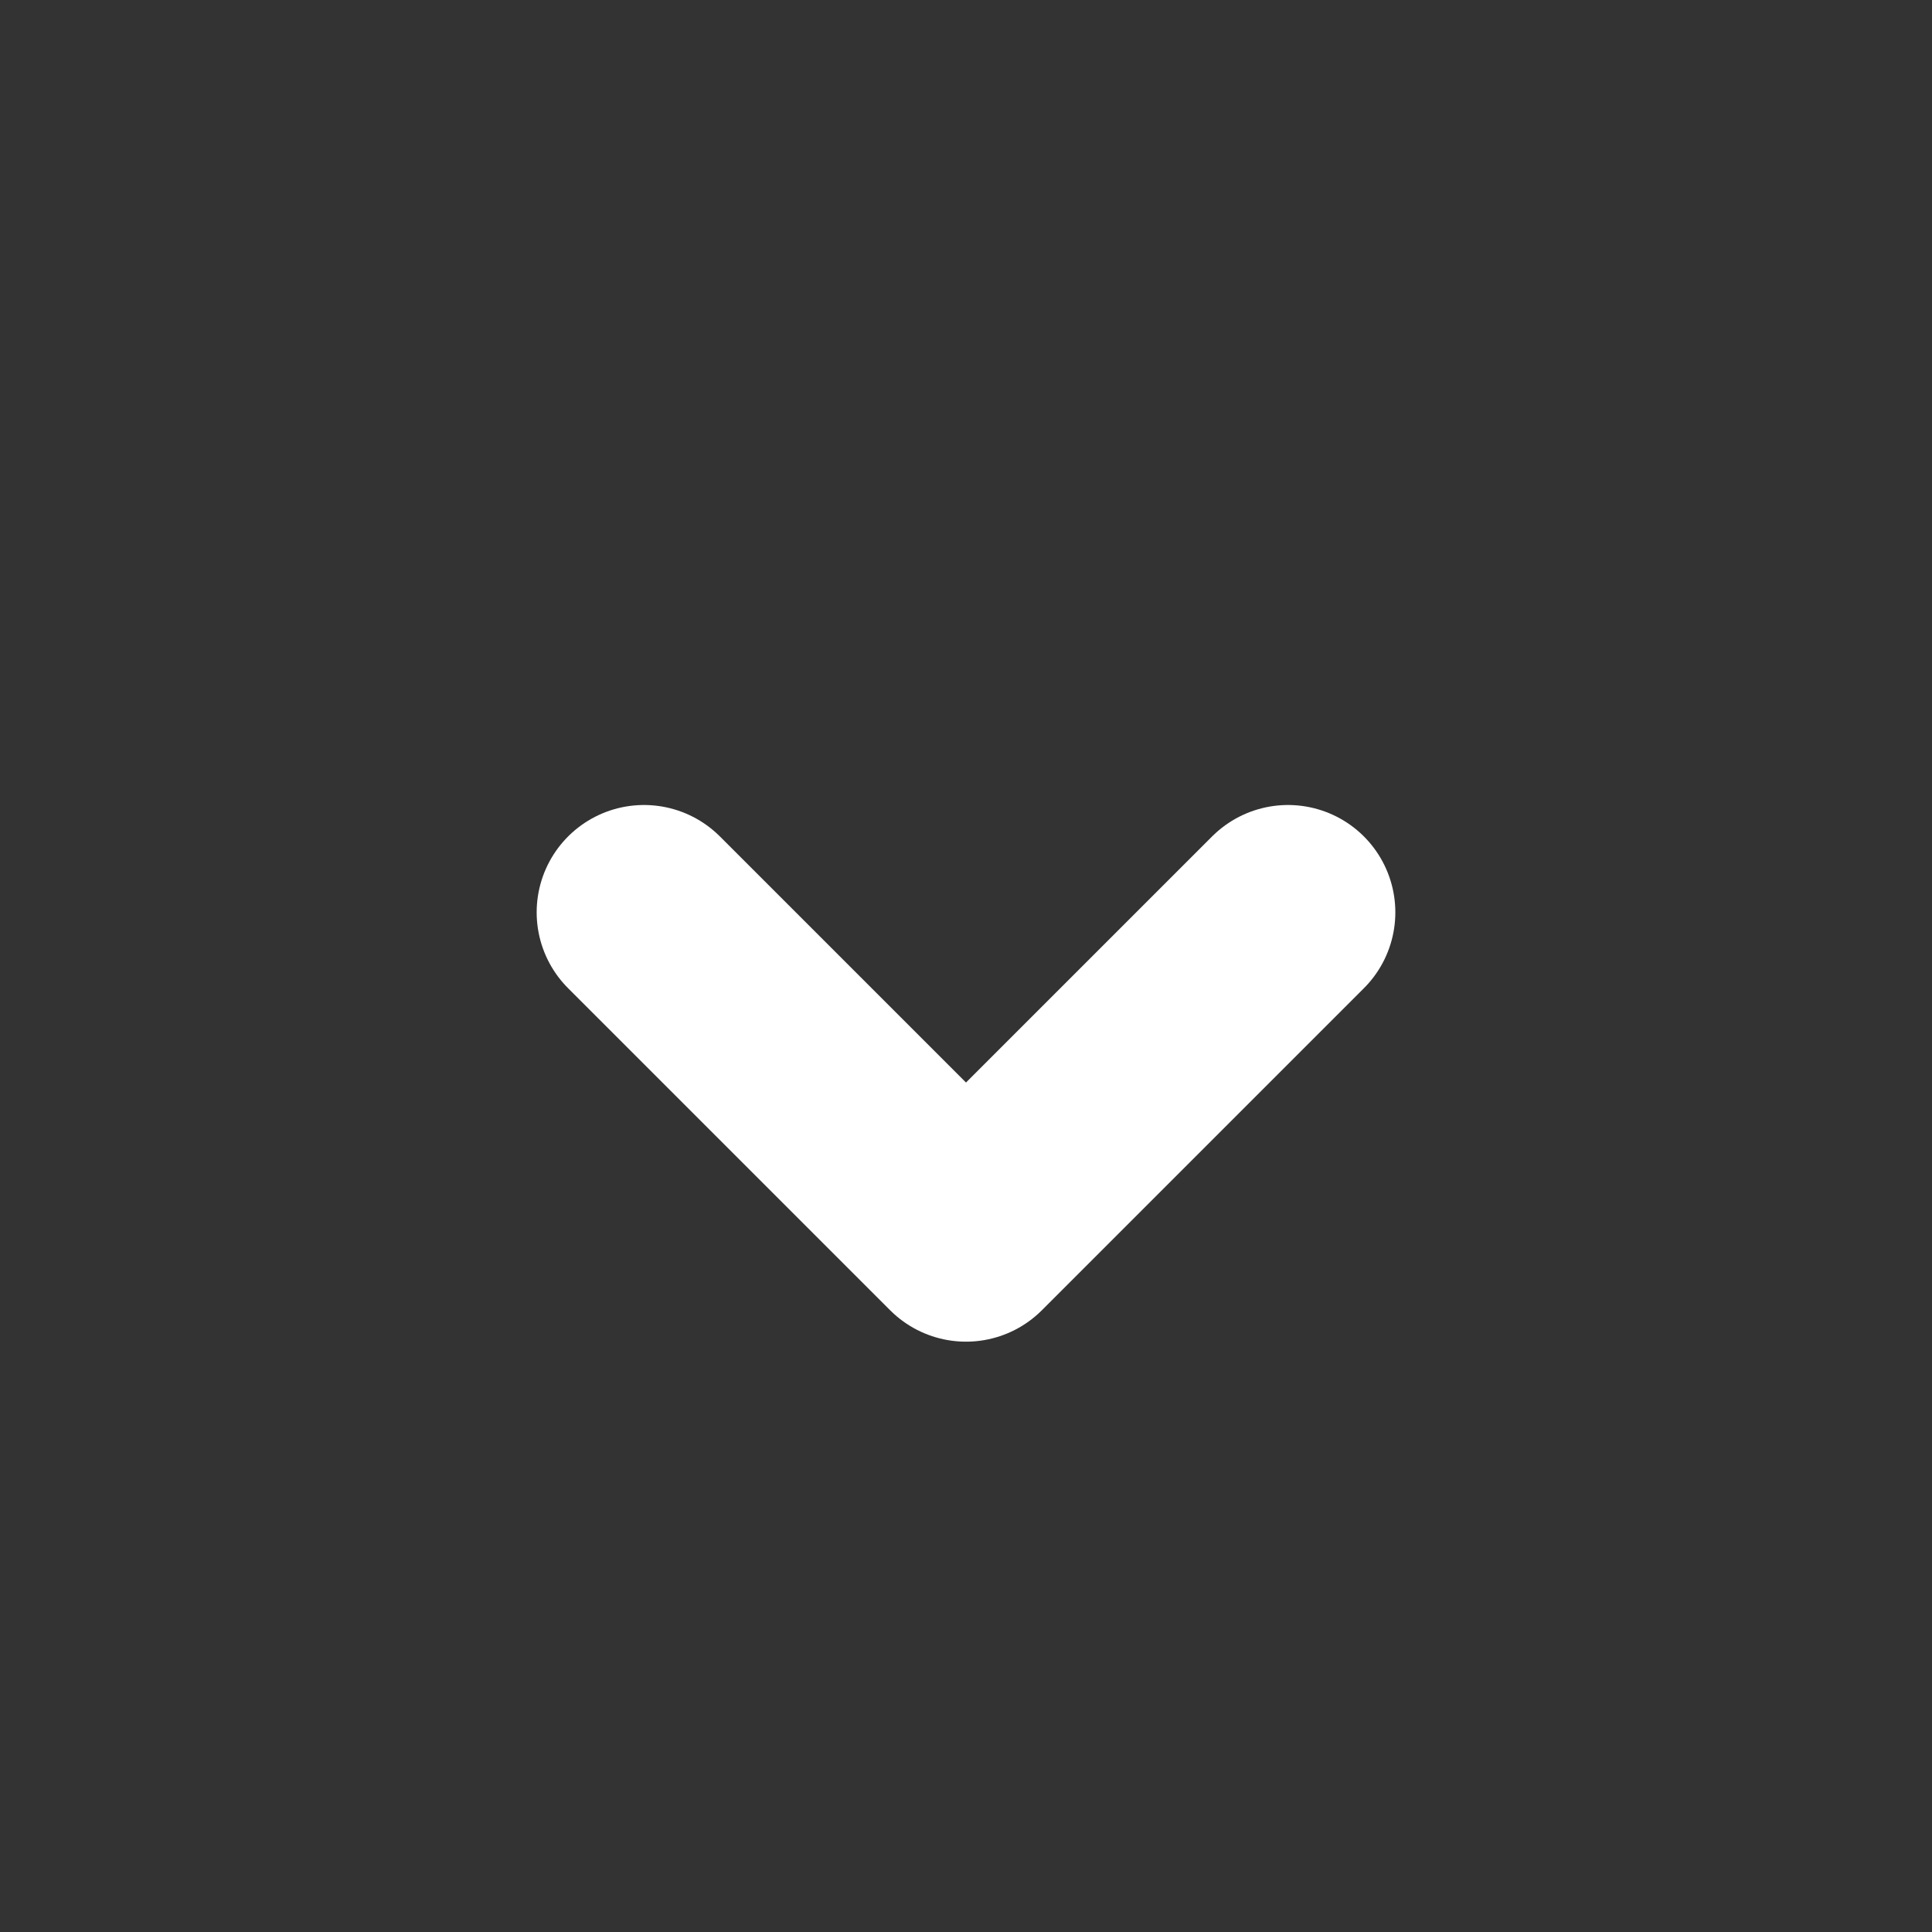 <svg width="18" height="18" viewBox="0 0 18 18" fill="none" xmlns="http://www.w3.org/2000/svg">
<rect x="0" y="0" width="18" height="18" fill="#333333" stroke="none"/>
<path d="M12 8.5L9 11.5L6 8.5" stroke="#ffffff" stroke-width="2" stroke-linecap="round" stroke-linejoin="round"/>
</svg>
